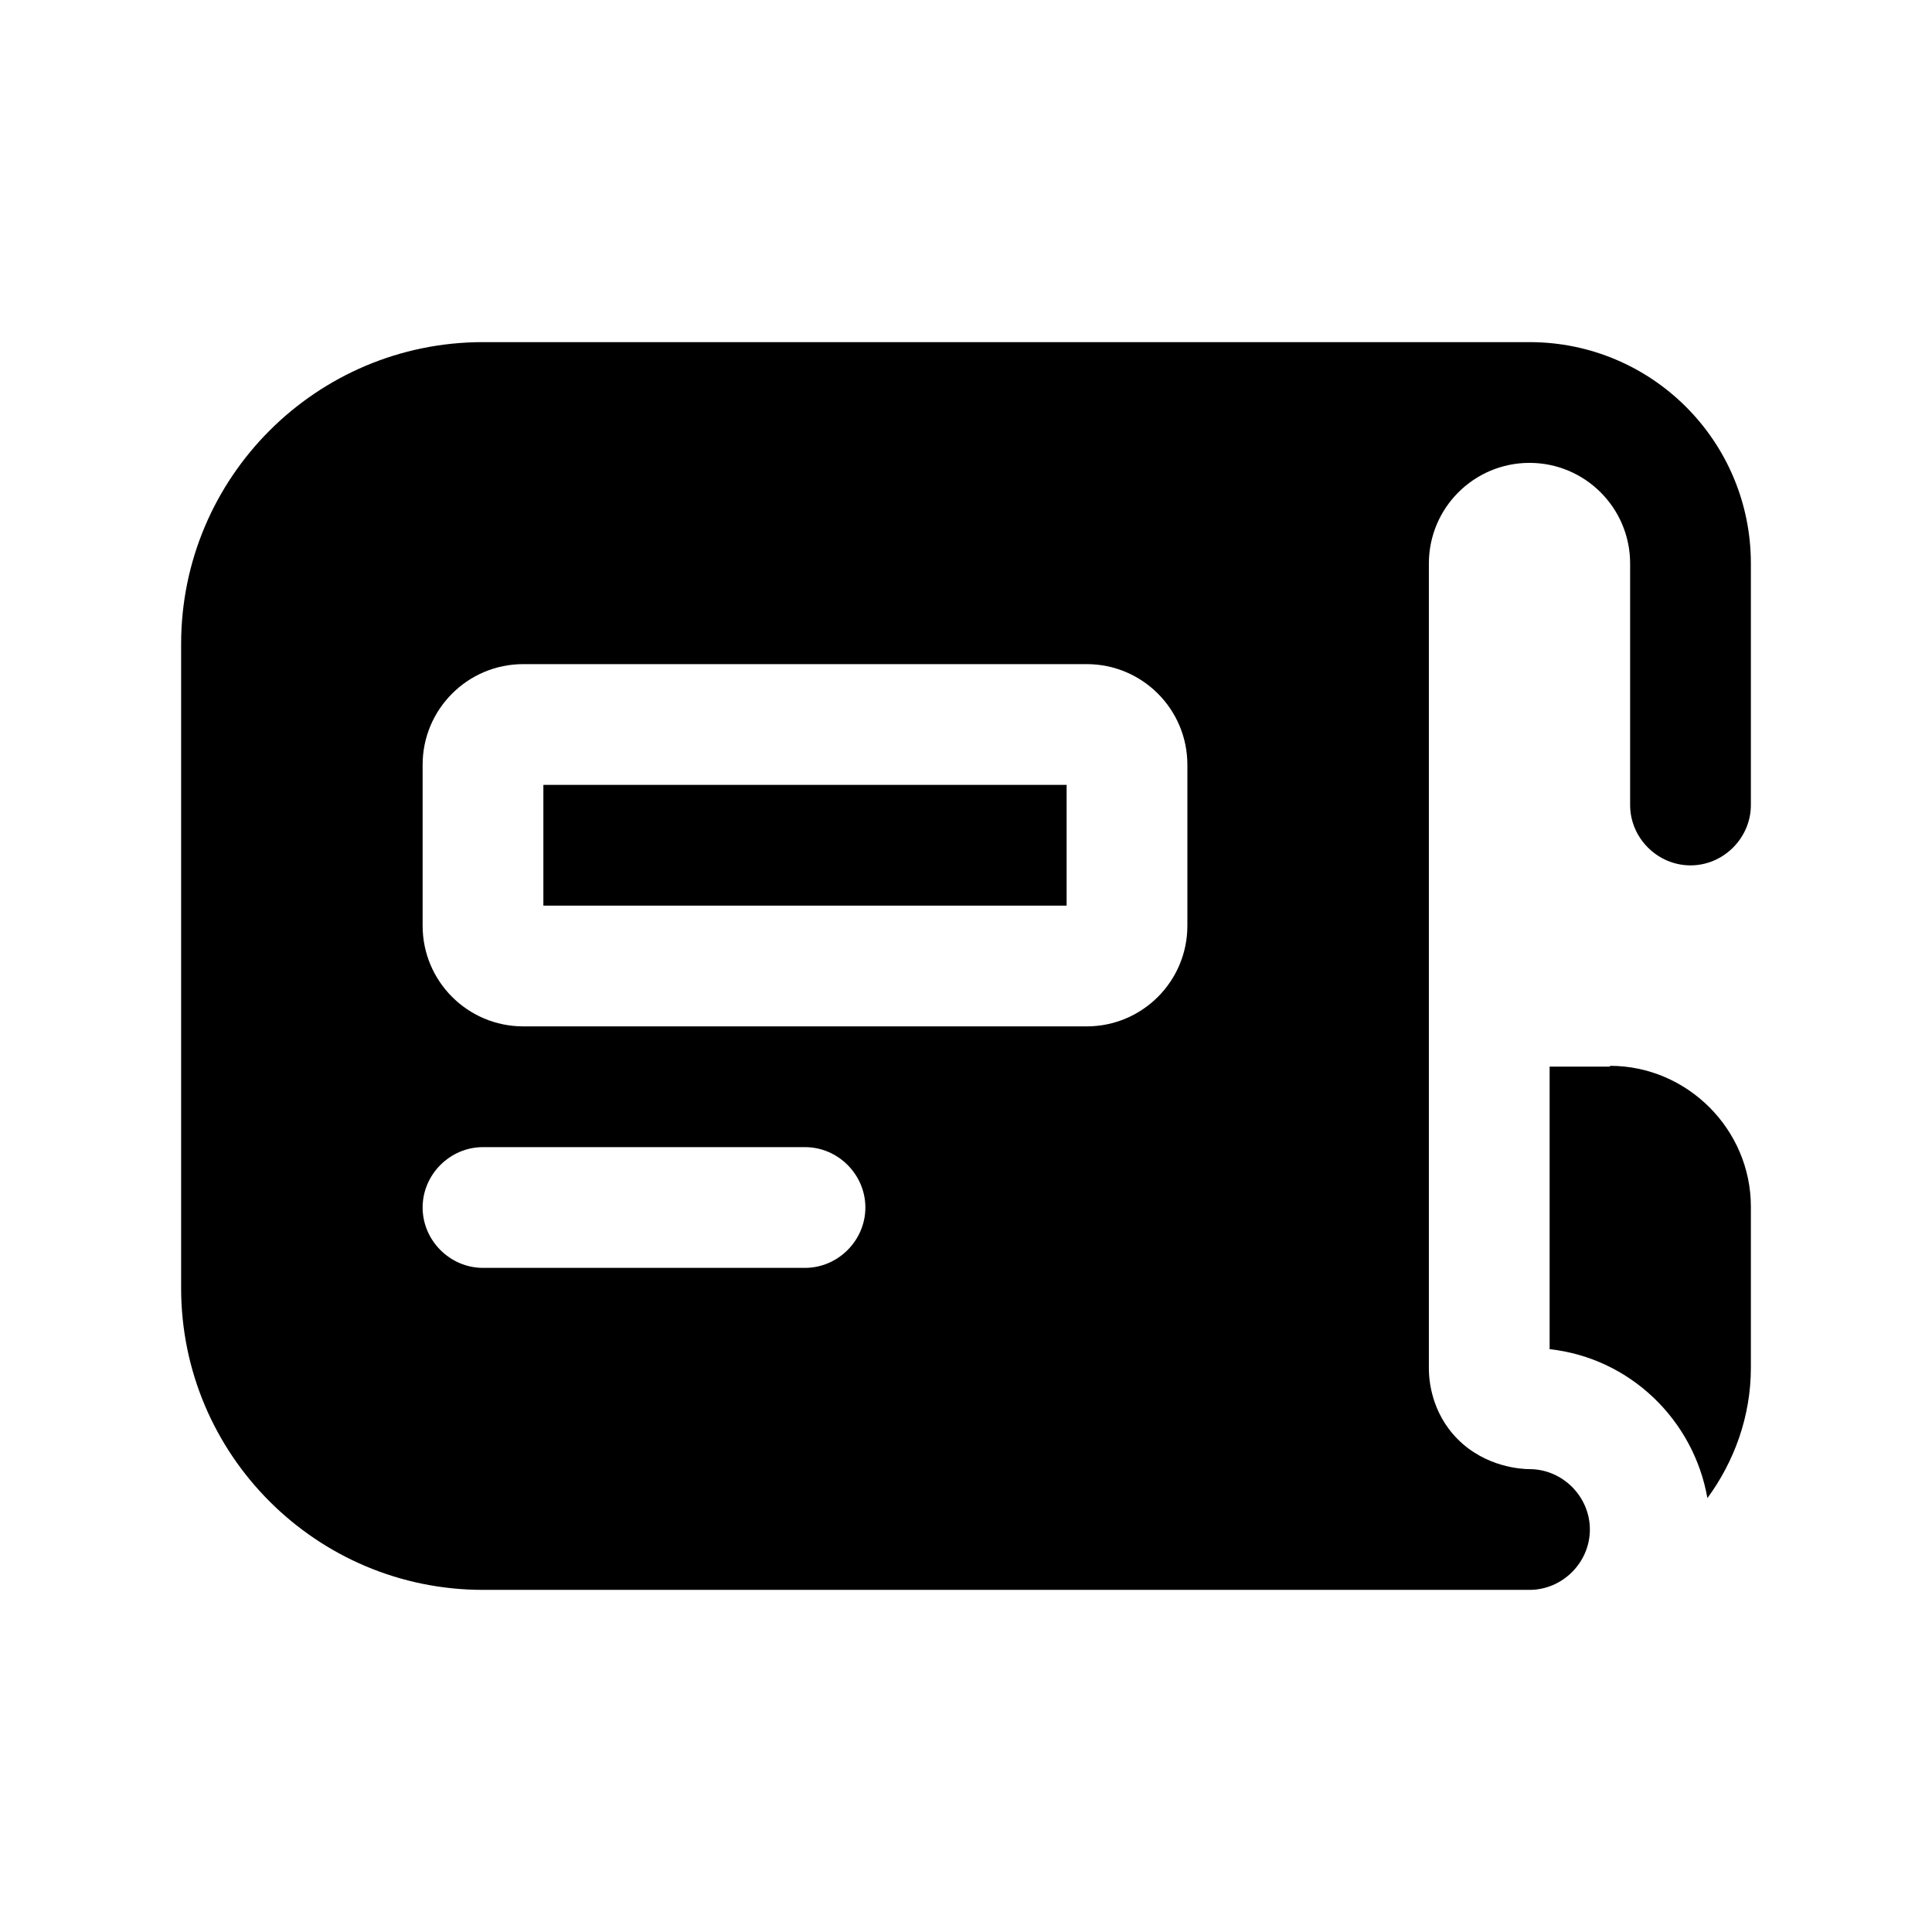 <svg width="24" height="24" viewBox="0 0 24 24" fill="none" xmlns="http://www.w3.org/2000/svg">
<path d="M19 4.25H6C3.93 4.25 2.25 5.93 2.25 8V16C2.25 18.07 3.93 19.75 6 19.75H19C19.41 19.75 19.75 19.41 19.75 19C19.75 18.59 19.41 18.25 19 18.25C18.91 18.25 18.46 18.23 18.11 17.88C17.77 17.54 17.75 17.12 17.75 17V7C17.75 6.31 18.31 5.75 19 5.75C19.69 5.75 20.25 6.31 20.25 7V10C20.25 10.41 20.59 10.75 21 10.75C21.41 10.75 21.75 10.41 21.75 10V7C21.75 5.48 20.52 4.25 19 4.25ZM10 15.75H6C5.59 15.75 5.25 15.41 5.25 15C5.25 14.59 5.59 14.25 6 14.25H10C10.41 14.25 10.75 14.59 10.75 15C10.75 15.41 10.41 15.75 10 15.75ZM14.75 11.5C14.75 12.19 14.19 12.75 13.5 12.75H6.5C5.81 12.75 5.25 12.19 5.25 11.5V9.5C5.25 8.81 5.81 8.25 6.5 8.25H13.5C14.19 8.25 14.75 8.81 14.75 9.5V11.5Z" fill="black"/>
<path d="M13.25 9.75H6.75V11.25H13.25V9.75Z" fill="black"/>
<path d="M20 13.25H19.25V16.76C20.25 16.87 21.04 17.64 21.21 18.61C21.54 18.16 21.75 17.6 21.75 16.99V14.99C21.75 14.03 20.96 13.24 20 13.24V13.25Z" fill="black"/>
</svg>
